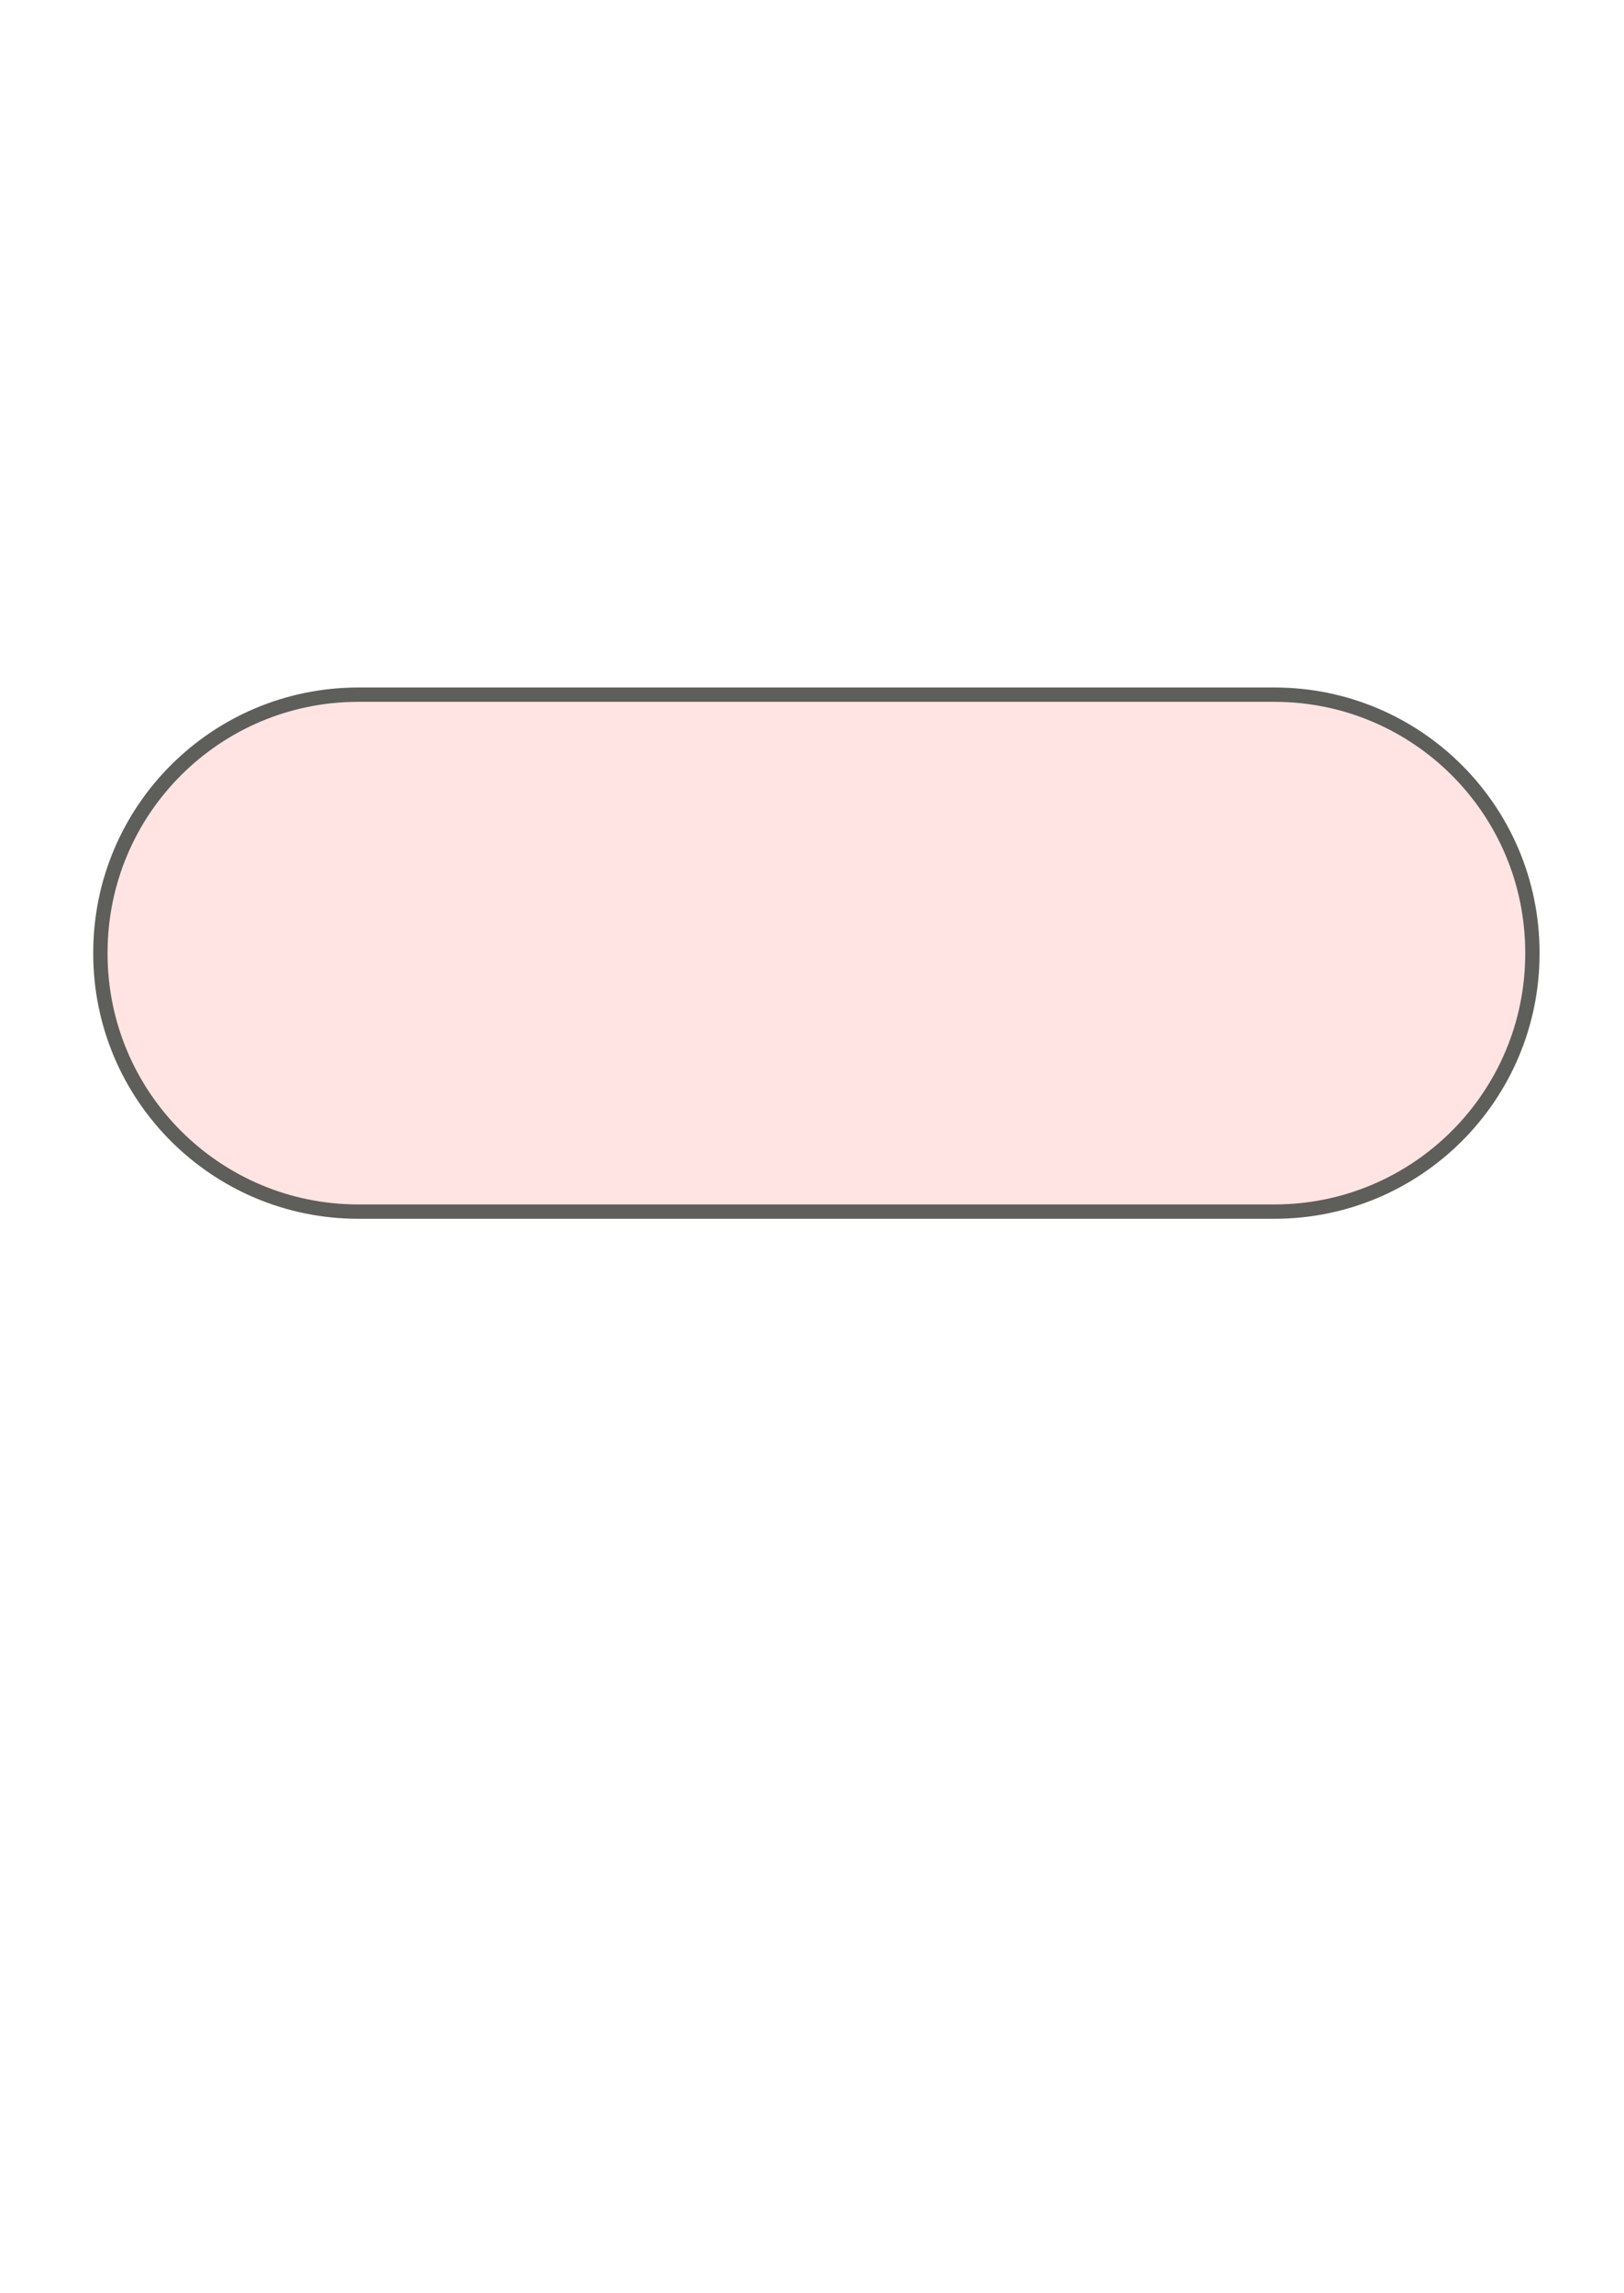 <svg width="17" height="24" viewBox="0 0 17 24" fill="none" xmlns="http://www.w3.org/2000/svg">
<path d="M13.341 7.27H3.751C2.26 7.27 1.051 8.478 1.051 9.97V9.98C1.051 11.471 2.26 12.68 3.751 12.68H13.341C14.832 12.68 16.041 11.471 16.041 9.98V9.97C16.041 8.478 14.832 7.27 13.341 7.27Z" fill="#FFE4E3" stroke="#5E5E5A" stroke-width="0.15" stroke-miterlimit="10"/>
</svg>
